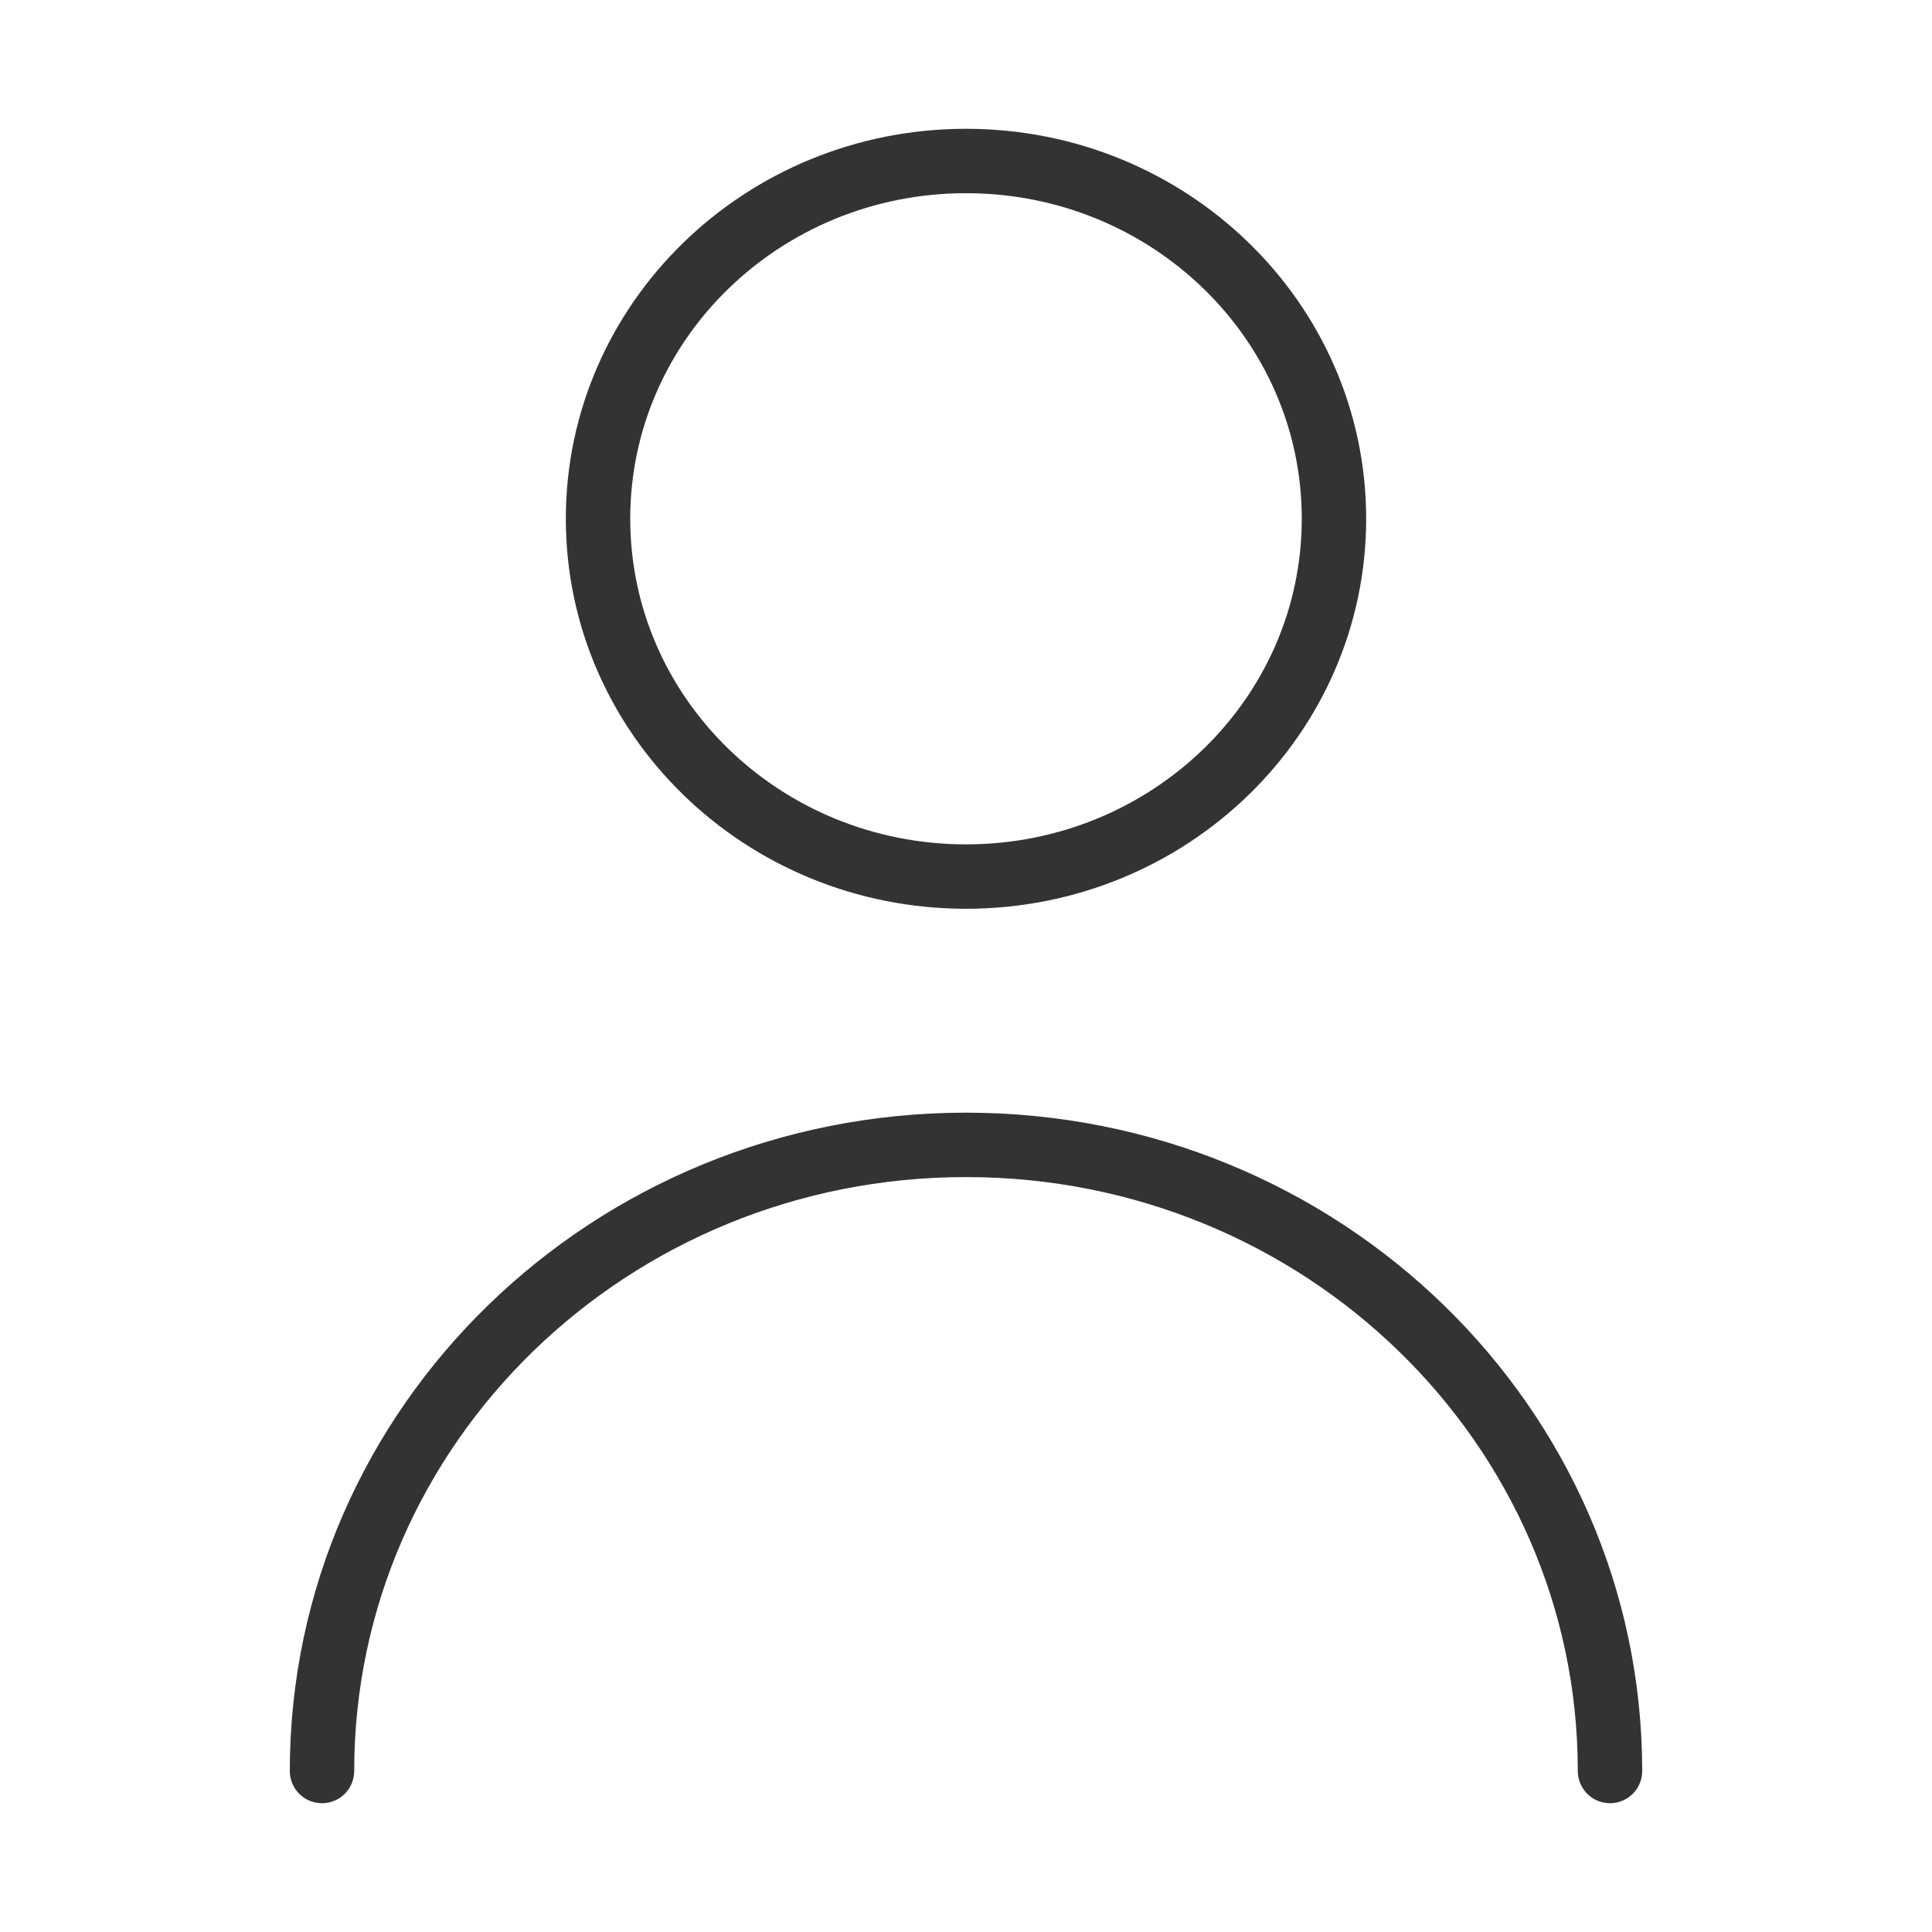 <svg width="24" height="24" viewBox="0 0 24 24" fill="none" xmlns="http://www.w3.org/2000/svg">
<path d="M20 22C20 17.704 16.418 14.222 12 14.222C7.582 14.222 4 17.704 4 22M12 10.889C9.475 10.889 7.429 8.899 7.429 6.444C7.429 3.99 9.475 2 12 2C14.525 2 16.571 3.99 16.571 6.444C16.571 8.899 14.525 10.889 12 10.889Z" stroke="#333333" stroke-width="0.8" stroke-linecap="round" stroke-linejoin="round"/>
</svg>
